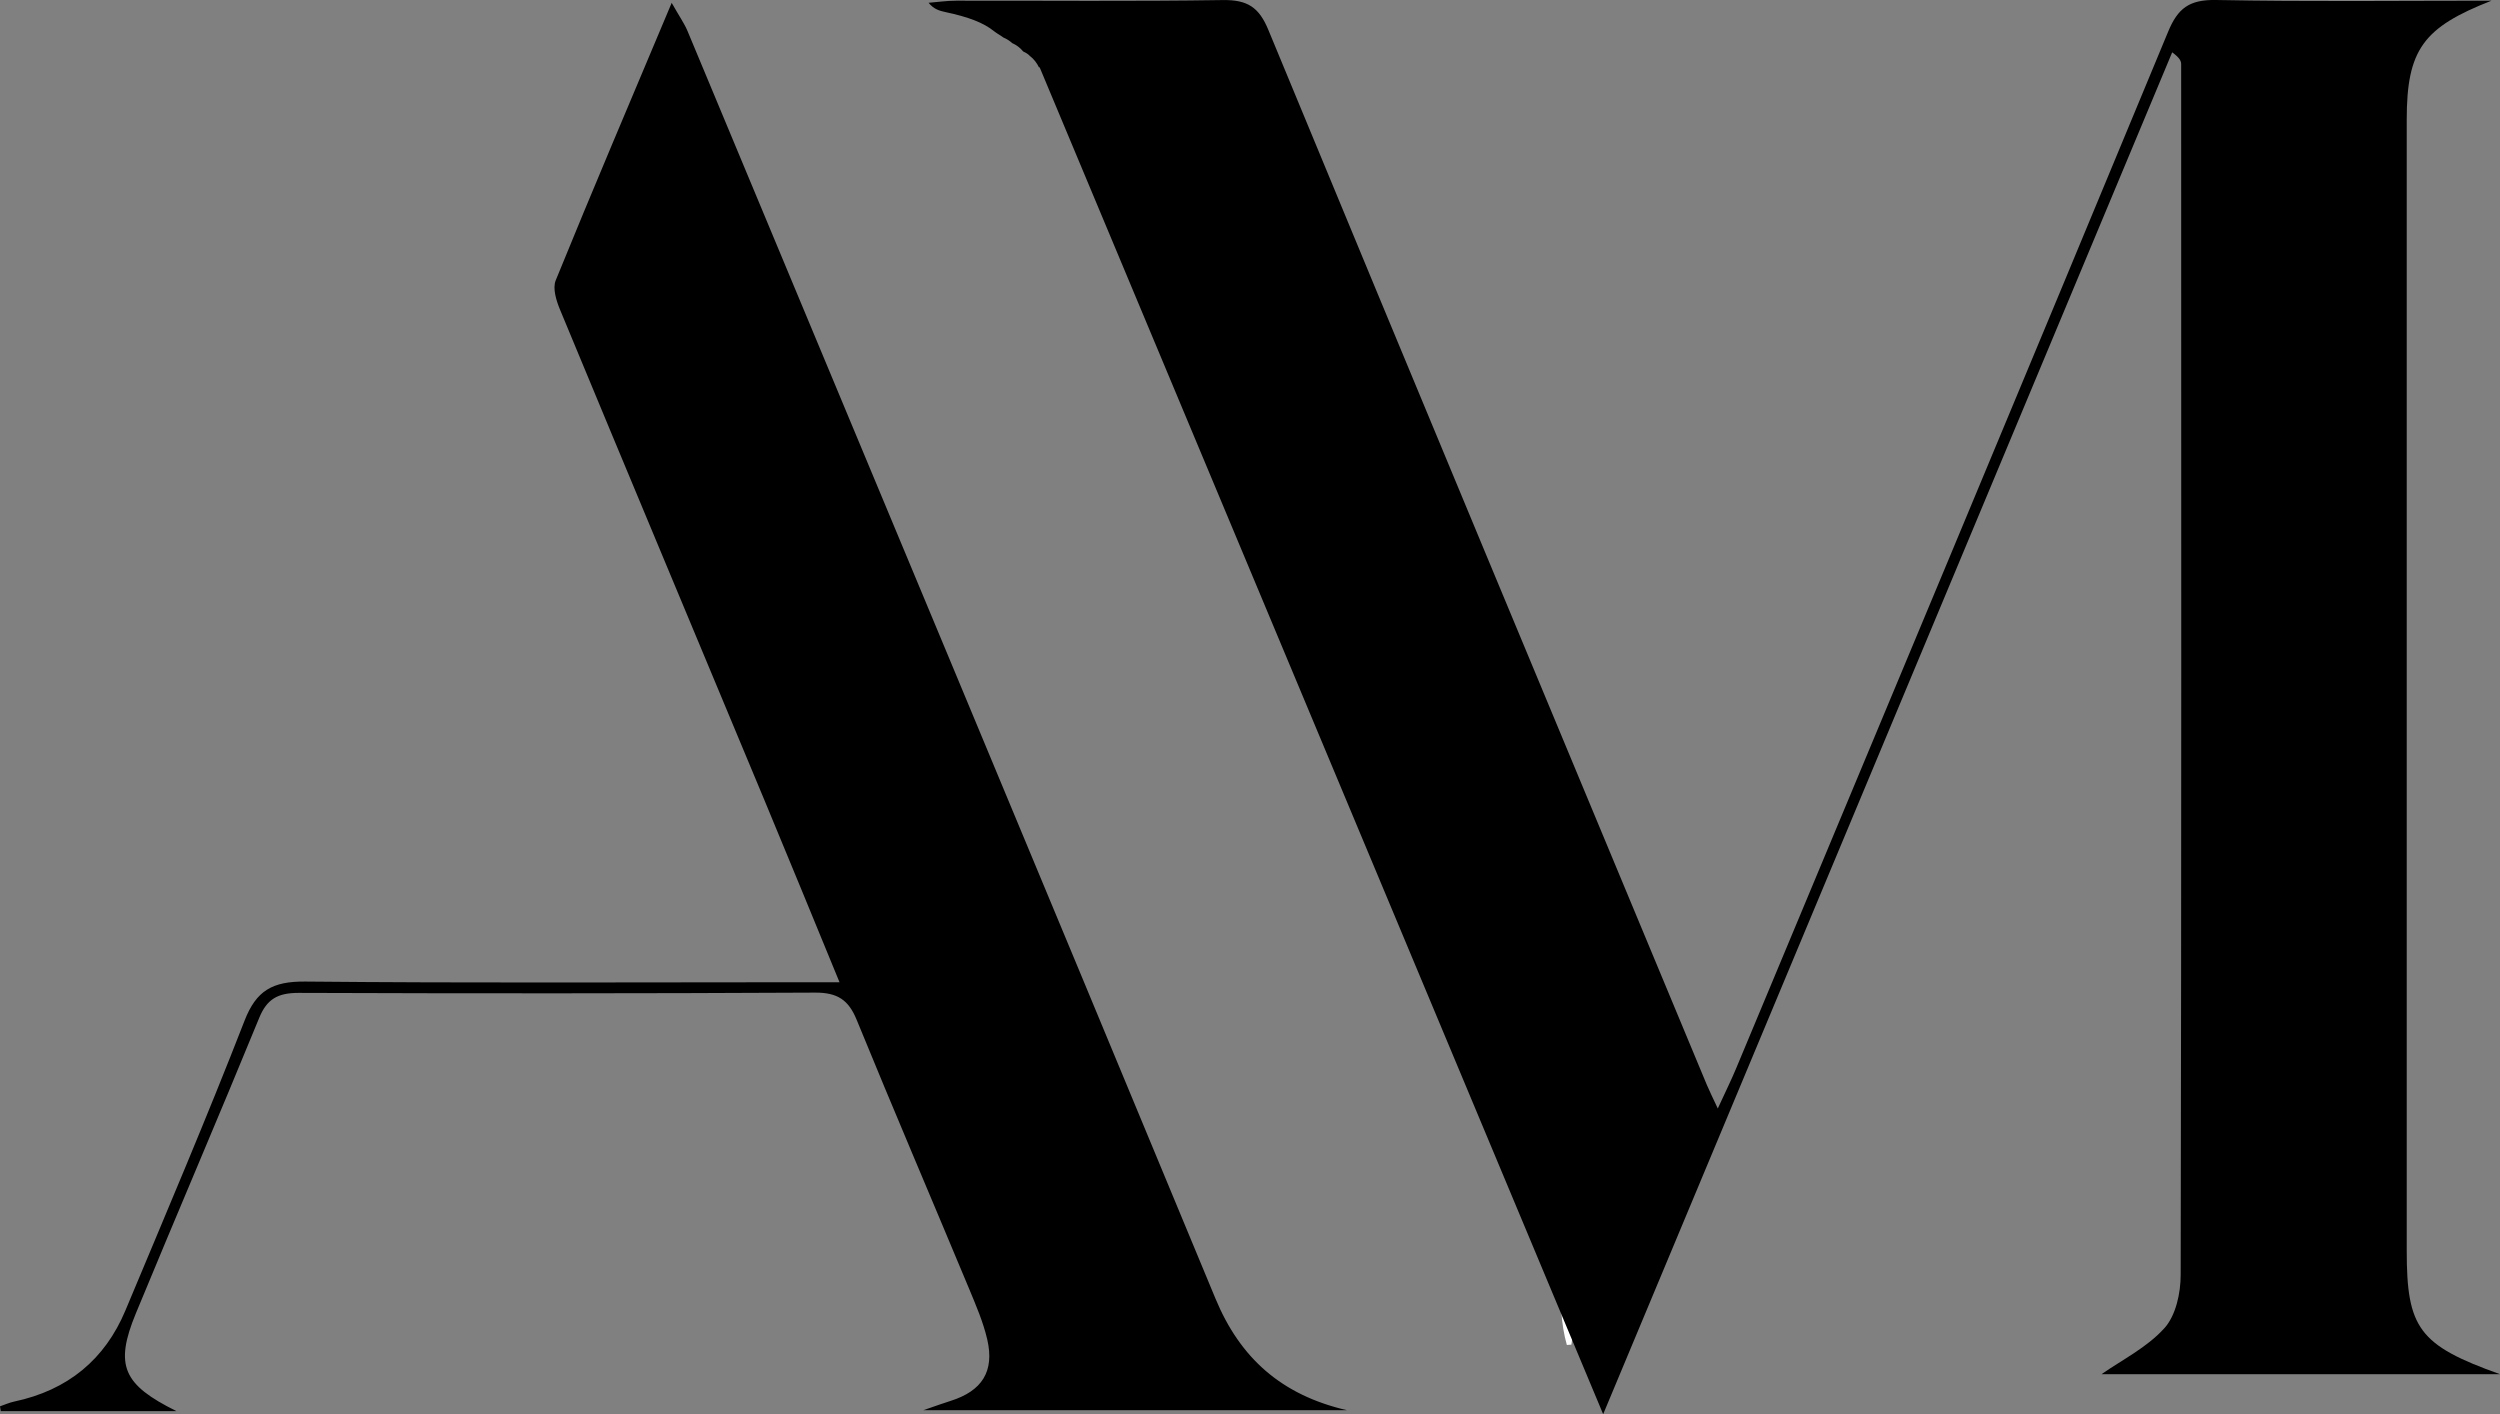 <?xml version="1.0" encoding="UTF-8"?>
<svg id="uuid-198b5def-d7e1-43e6-b696-7eed2395b494" data-name="Camada 1" xmlns="http://www.w3.org/2000/svg" viewBox="0 0 359.43 203.32">
  <rect x="0" y="0" width="359.43" height="203.32" fill="#808080" stroke="none"/>
  <path d="M224.31,183.21c0,3.66.09,7.13.96,10.16.22-.02.43-.04.65-.05.61-3.28-1-8.5-1.6-11.46v1.35h0Z" style="fill: #fff;"/>
  <path d="M311.16,190.97c-2.5,2.78-6.16,4.59-9.02,6.6h57.29c-11.69-4.17-13.41-6.63-13.41-17.79V17.21c0-10.11,2.39-13.27,12.18-17.11-13.2,0-26.4.16-39.59-.1-3.87-.07-5.5,1.2-6.89,4.55-20.61,49.72-41.37,99.38-62.11,149.05-.71,1.71-1.54,3.37-2.64,5.77-.82-1.76-1.23-2.57-1.58-3.41-21.04-50.54-42.12-101.08-63.04-151.67-1.34-3.24-2.99-4.34-6.58-4.28-12.77.2-25.54.07-38.31.09-1.32,0-2.64.19-3.96.3.78.95,1.61,1.16,2.44,1.34,3.26.69,5.47,1.52,6.99,2.76.12.08.24.16.35.25.15.09.3.18.44.28.07.05.15.09.22.14.11.07.22.15.33.23.47.2.89.46,1.24.79.64.28,1.17.69,1.58,1.19,0,0,0,.01.02.02.26.12.51.26.73.43.08.06.14.13.21.2.58.44,1.02,1.02,1.33,1.66.03,0,.06-.02.09-.02,26.84,64.16,53.69,128.33,81.02,193.65,27.61-66.09,54.71-130.95,81.81-195.8,1.16.85,1.29,1.3,1.29,1.74.01,58.01.05,116.02-.07,174.02,0,2.61-.68,5.83-2.35,7.69h-.01Z"/>
  <path d="M25.35,202.88H.11c-.04-.23-.07-.46-.11-.69.67-.23,1.33-.53,2.02-.68,7.78-1.64,13.08-6.1,16.01-13.1,5.8-13.86,11.7-27.7,17.14-41.69,1.68-4.31,4.01-5.64,8.72-5.6,23.47.23,46.94.1,70.41.1h6.4c-3.79-9.2-7.25-17.68-10.78-26.14-9.79-23.5-19.63-46.98-29.38-70.5-.55-1.32-1.12-3.1-.64-4.28,5.31-13.04,10.83-26,16.67-39.89,1.06,1.88,1.8,2.92,2.28,4.06,25.33,60.73,50.7,121.45,75.9,182.23,3.54,8.53,9.45,13.86,18.91,16.05h-60.92c2.09-.72,3-1.05,3.93-1.34,4.52-1.43,6.33-4.24,5.27-8.83-.58-2.51-1.63-4.93-2.63-7.34-5.37-12.88-10.87-25.72-16.15-38.63-1.16-2.83-2.73-3.92-5.99-3.9-24.75.13-49.49.13-74.24.04-2.99,0-4.56.88-5.67,3.61-5.81,14.19-11.87,28.28-17.72,42.45-3.12,7.55-1.82,10.27,5.81,14.06h0Z"/>
</svg>